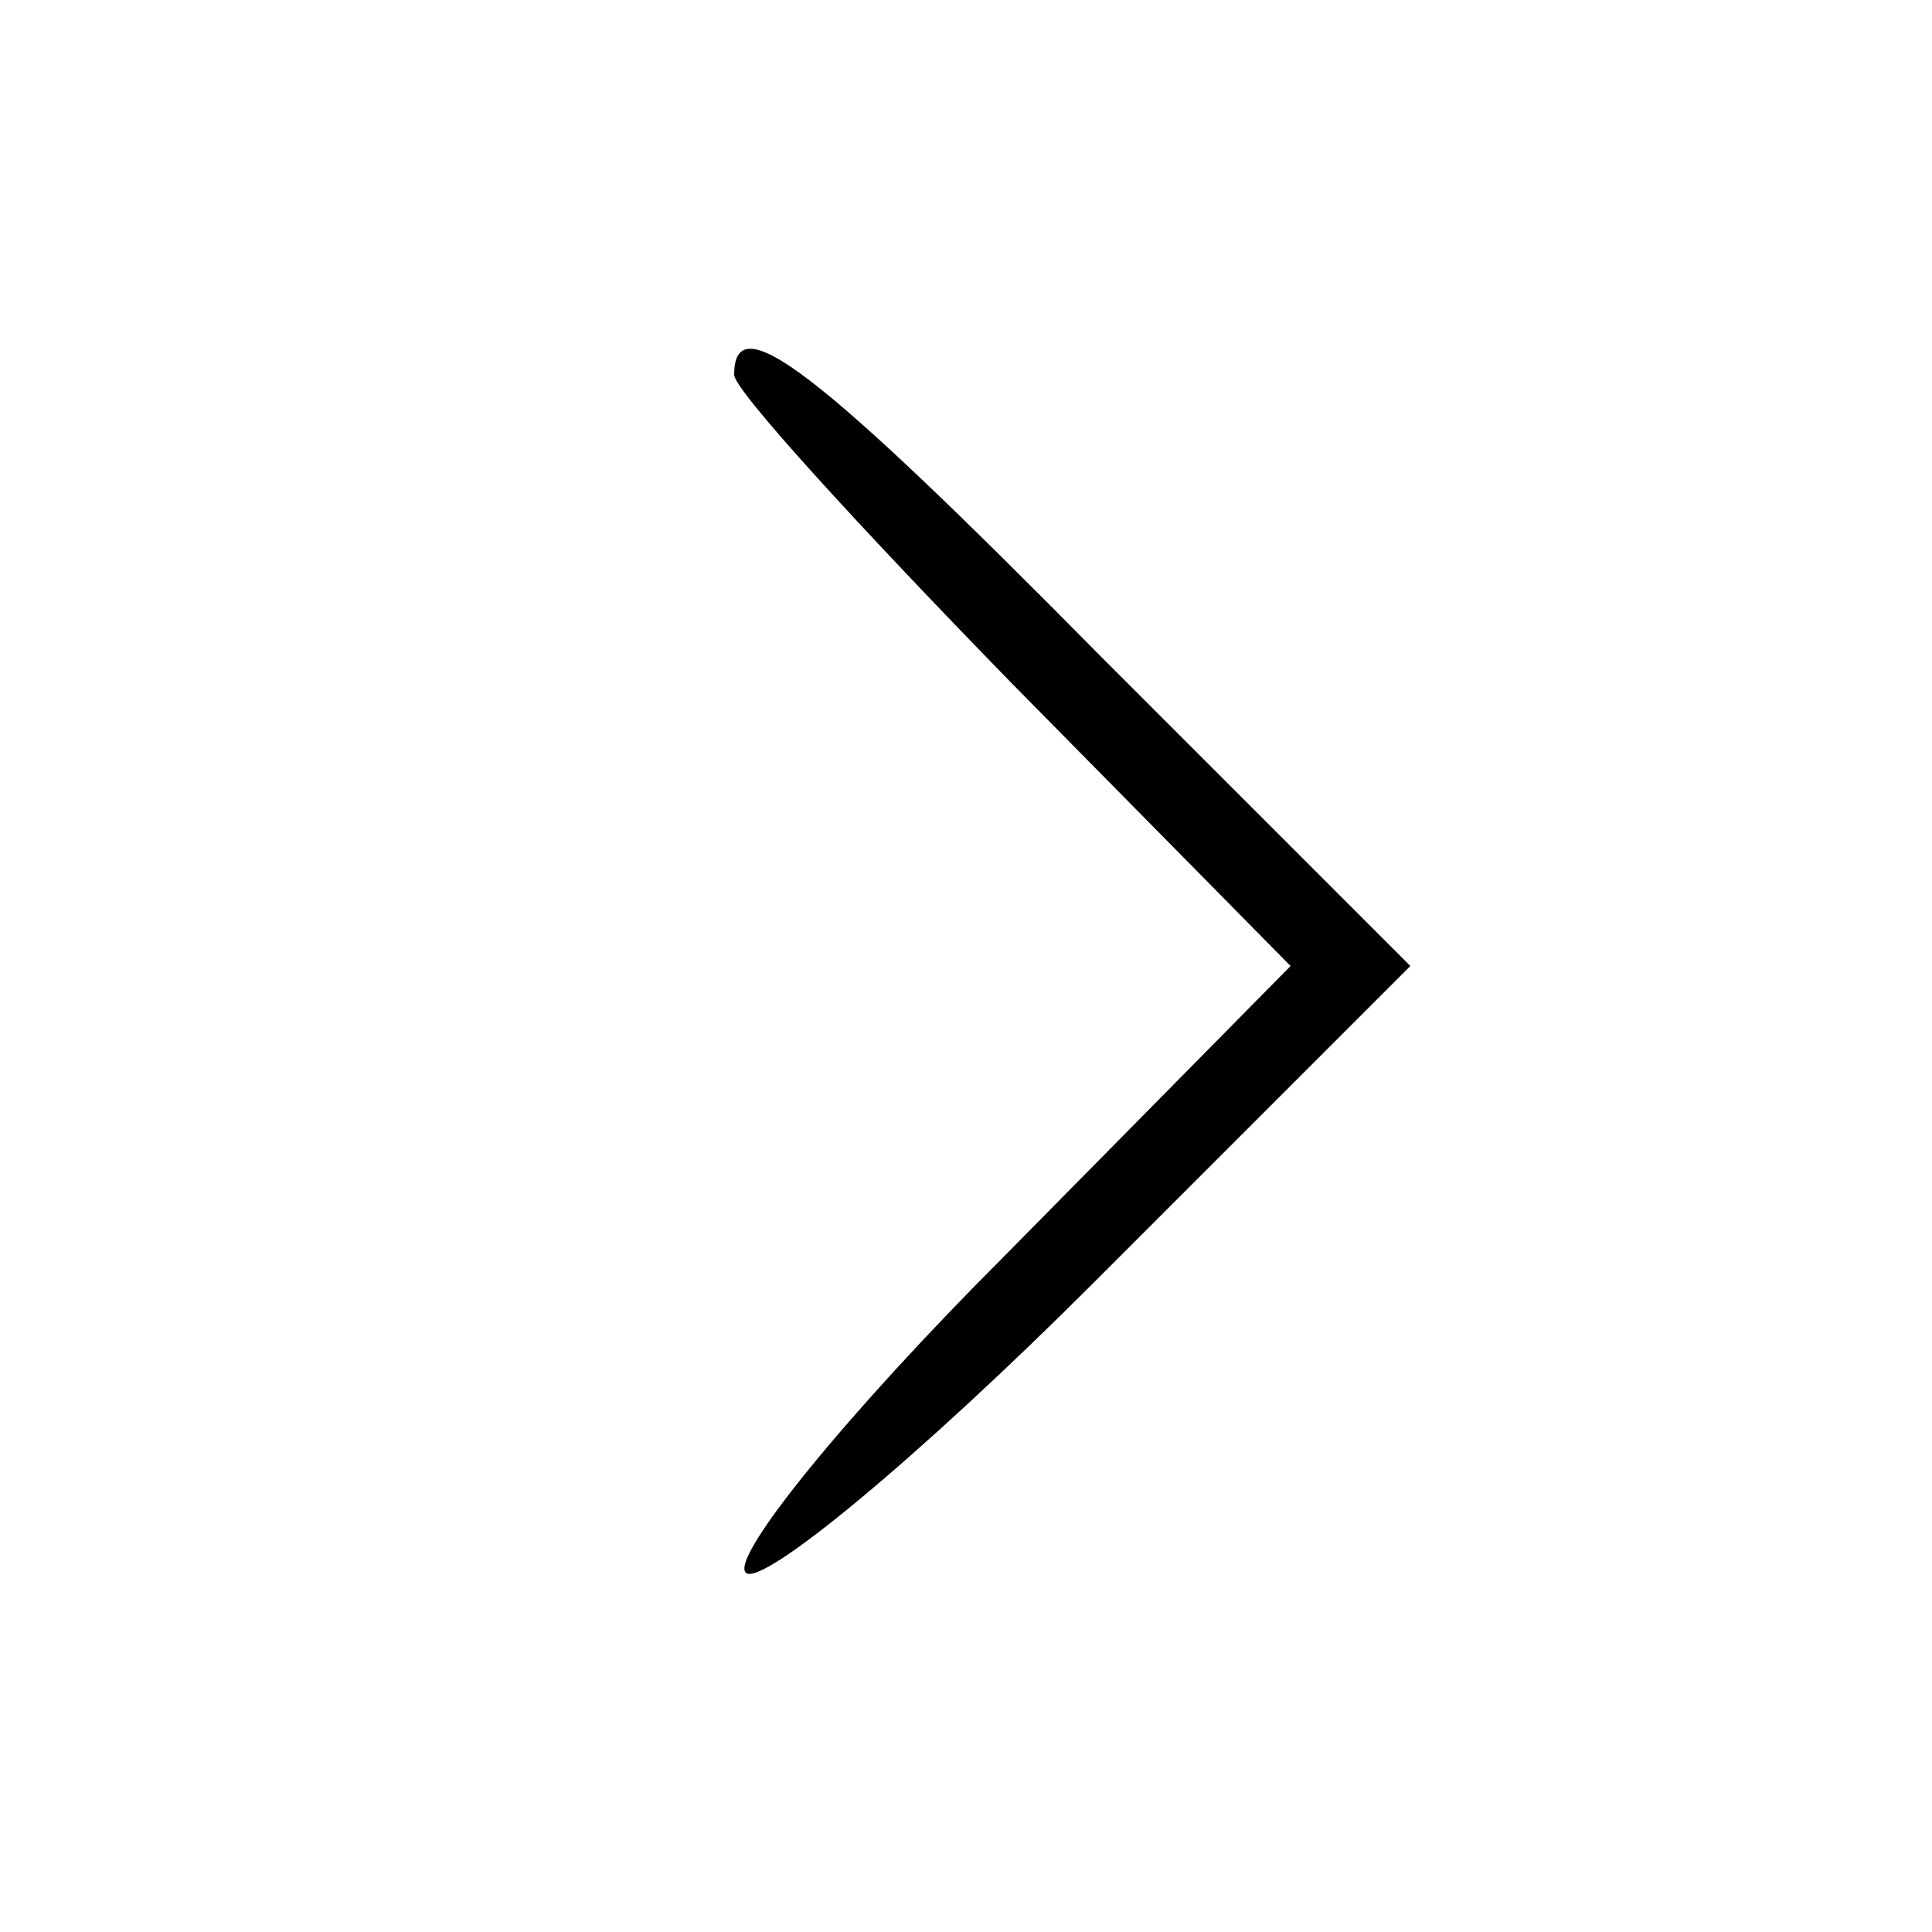 <?xml version="1.0" standalone="no"?>
<!DOCTYPE svg PUBLIC "-//W3C//DTD SVG 20010904//EN"
 "http://www.w3.org/TR/2001/REC-SVG-20010904/DTD/svg10.dtd">
<svg version="1.0" xmlns="http://www.w3.org/2000/svg"
 width="50pt" height="50pt" viewBox="0 0 50 50"
 preserveAspectRatio="xMidYMid meet">

<g transform="translate(0,50) scale(0.1,-0.1)"
fill="#000000" stroke="none">
<path d="M190 403 c0 -4 33 -40 72 -80 l72 -73 -74 -75 c-41 -41 -71 -78 -67
-82 4 -4 45 30 90 75 l82 82 -80 80 c-74 75 -95 91 -95 73z"/>
</g>
</svg>
